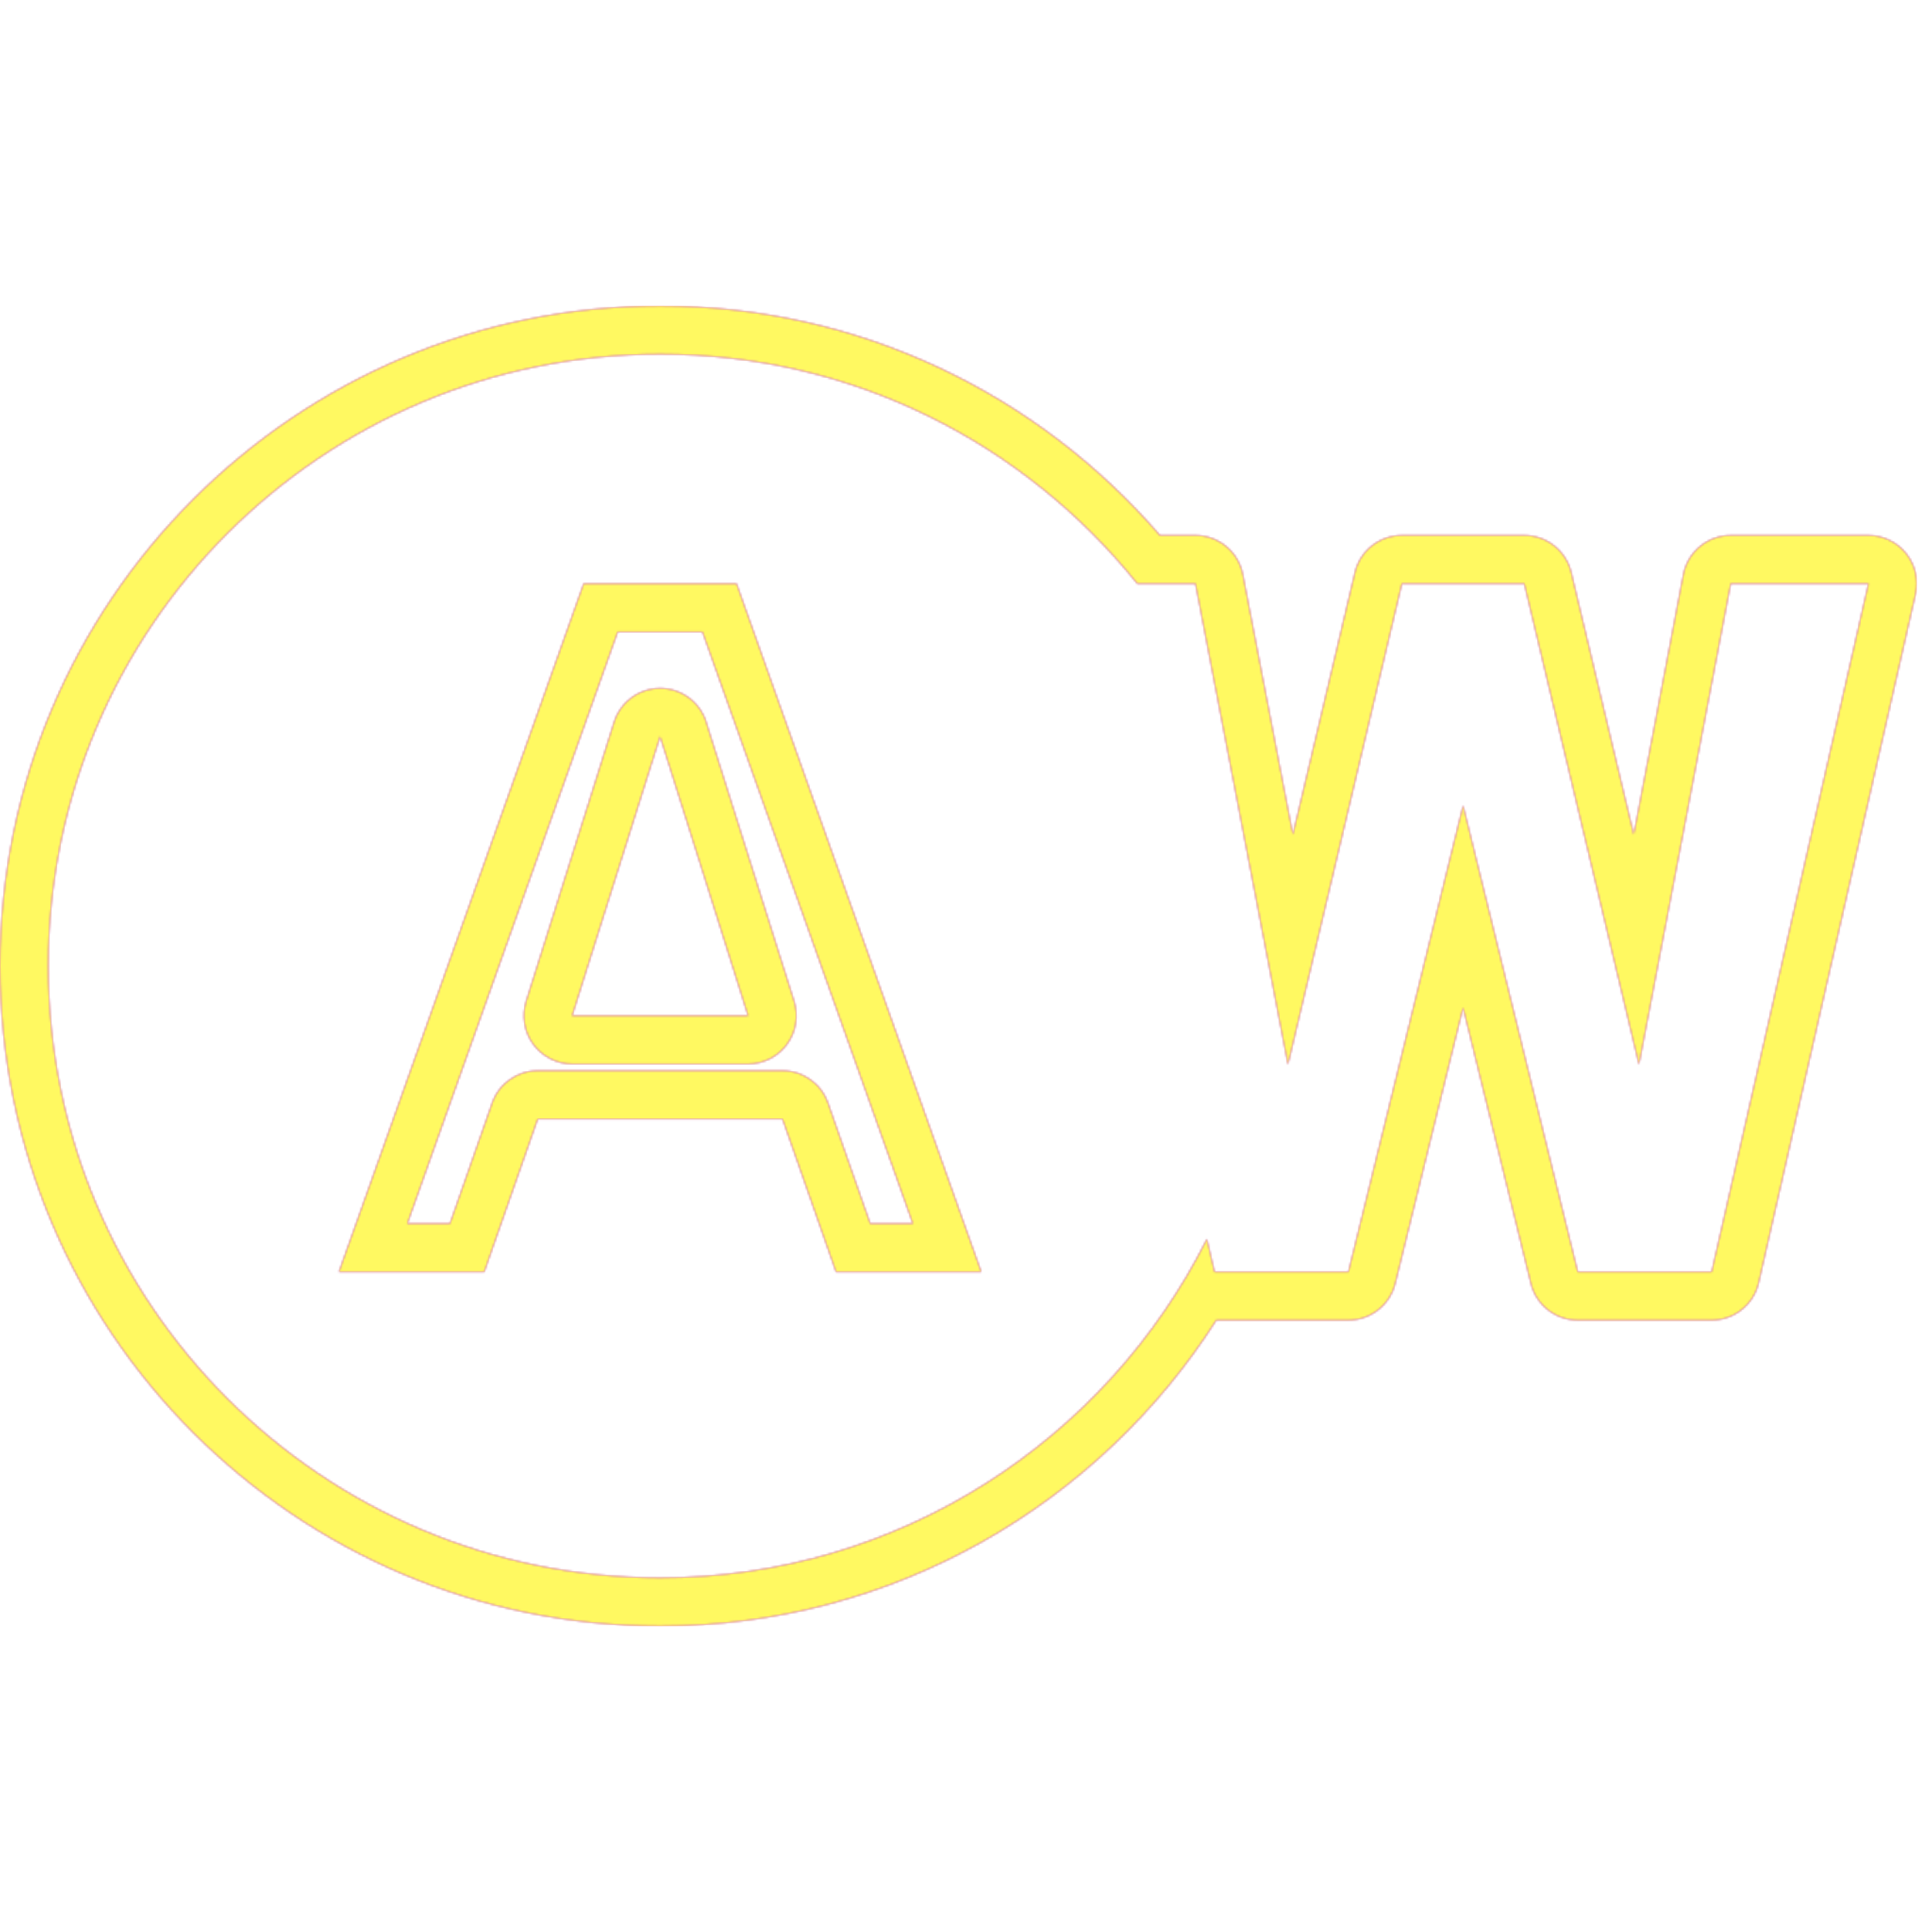 <svg version="1.1" xmlns="http://www.w3.org/2000/svg" xmlns:xlink="http://www.w3.org/1999/xlink" viewBox="0,0,1024,1024">
	<!-- Color names: teamapps-color-1, teamapps-color-2, teamapps-color-3 -->
	<desc>wb_auto icon - Licensed under Apache License v2.0 (http://www.apache.org/licenses/LICENSE-2.0) - Created with Iconfu.com - Derivative work of Material icons (Copyright Google Inc.)</desc>
	<defs>
		<linearGradient x1="0" y1="1024" x2="1024" y2="0" id="color-6jZ7ON7G" gradientUnits="userSpaceOnUse">
			<stop offset="0.2" stop-color="#000000"/>
			<stop offset="0.8" stop-color="#ffffff"/>
		</linearGradient>
		<radialGradient cx="0" cy="0" r="1448.15" id="color-FOhk8j1T" gradientUnits="userSpaceOnUse">
			<stop offset="0.08" stop-color="#ffffff"/>
			<stop offset="1" stop-color="#000000"/>
		</radialGradient>
		<filter id="filter-7ZeOLKei" color-interpolation-filters="sRGB">
			<feOffset/>
		</filter>
		<mask id="mask-28FBdaDC">
			<path d="M1015.26,315.02l-83.1,364.8c-2.65,11.65 -13.01,19.91 -24.96,19.91h-70.94c-11.78,0 -22.05,-8.04 -24.86,-19.49l-35.94,-146.16l-35.94,146.16c-2.81,11.44 -13.08,19.49 -24.86,19.49h-69.99c-61.97,97.21 -170.81,162.13 -294.81,162.13c-193.3,0 -349.86,-156.56 -349.86,-349.86c0,-193.3 156.56,-349.86 349.86,-349.86c106.2,0 200.73,47.17 264.92,121.6h18.82c12.27,0 22.82,8.71 25.14,20.76l26.5,137.77l32.89,-138.83c2.73,-11.55 13.05,-19.7 24.91,-19.7h64.86c11.85,0 22.15,8.13 24.9,19.66l33.12,138.87l26.28,-137.73c2.3,-12.07 12.86,-20.8 25.15,-20.8h72.96c7.79,0 15.15,3.55 20.01,9.63c4.86,6.09 6.68,14.06 4.95,21.65zM327.4,334.94l-111.51,313.6h22.58l22.38,-63.93c3.59,-10.27 13.28,-17.14 24.16,-17.14h129.7c10.88,0 20.57,6.88 24.16,17.14l22.38,63.93h22.57l-111.5,-313.6zM374.28,382.71l46.62,147.94c2.45,7.78 1.05,16.26 -3.77,22.83c-4.82,6.58 -12.49,10.46 -20.64,10.46h-93.22c-8.15,0 -15.82,-3.88 -20.64,-10.46c-4.82,-6.58 -6.22,-15.05 -3.77,-22.83l46.61,-147.94c3.36,-10.66 13.24,-17.91 24.42,-17.91c11.17,0 21.06,7.25 24.42,17.91zM917.34,309.34l-48.64,254.95l-60.8,-254.95h-64.86l-60.39,254.95l-49.05,-254.95h-30.81c-59.58,-74.18 -150.38,-121.6 -252.93,-121.6c-179.16,0 -324.26,145.1 -324.26,324.26c0,179.16 145.1,324.26 324.26,324.26c126.87,0 236.72,-73.36 289.82,-179.56l4.06,17.43h70.93l60.8,-247.26l60.8,247.26h70.94l83.1,-364.8zM443.1,674.14l-28.38,-81.07h-129.7l-28.38,81.07h-77.02l129.71,-364.8h81.06l129.7,364.8zM303.26,538.34h93.22l-46.62,-147.94z" fill="url(#color-FOhk8j1T)"/>
		</mask>
		<mask id="mask-nAOilCu1">
			<path d="M1015.26,315.02l-83.1,364.8c-2.65,11.65 -13.01,19.91 -24.96,19.91h-70.94c-11.78,0 -22.05,-8.04 -24.86,-19.49l-35.94,-146.16l-35.94,146.16c-2.81,11.44 -13.08,19.49 -24.86,19.49h-69.99c-61.97,97.21 -170.81,162.13 -294.81,162.13c-193.3,0 -349.86,-156.56 -349.86,-349.86c0,-193.3 156.56,-349.86 349.86,-349.86c106.2,0 200.73,47.17 264.92,121.6h18.82c12.27,0 22.82,8.71 25.14,20.76l26.5,137.77l32.89,-138.83c2.73,-11.55 13.05,-19.7 24.91,-19.7h64.86c11.85,0 22.15,8.13 24.9,19.66l33.12,138.87l26.28,-137.73c2.3,-12.07 12.86,-20.8 25.15,-20.8h72.96c7.79,0 15.15,3.55 20.01,9.63c4.86,6.09 6.68,14.06 4.95,21.65zM327.4,334.94l-111.51,313.6h22.58l22.38,-63.93c3.59,-10.27 13.28,-17.14 24.16,-17.14h129.7c10.88,0 20.57,6.88 24.16,17.14l22.38,63.93h22.57l-111.5,-313.6zM374.28,382.71l46.62,147.94c2.45,7.78 1.05,16.26 -3.77,22.83c-4.82,6.58 -12.49,10.46 -20.64,10.46h-93.22c-8.15,0 -15.82,-3.88 -20.64,-10.46c-4.82,-6.58 -6.22,-15.05 -3.77,-22.83l46.61,-147.94c3.36,-10.66 13.24,-17.91 24.42,-17.91c11.17,0 21.06,7.25 24.42,17.91zM917.34,309.34l-48.64,254.95l-60.8,-254.95h-64.86l-60.39,254.95l-49.05,-254.95h-30.81c-59.58,-74.18 -150.38,-121.6 -252.93,-121.6c-179.16,0 -324.26,145.1 -324.26,324.26c0,179.16 145.1,324.26 324.26,324.26c126.87,0 236.72,-73.36 289.82,-179.56l4.06,17.43h70.93l60.8,-247.26l60.8,247.26h70.94l83.1,-364.8zM443.1,674.14l-28.38,-81.07h-129.7l-28.38,81.07h-77.02l129.71,-364.8h81.06l129.7,364.8zM303.26,538.34h93.22l-46.62,-147.94z" fill="#ffffff"/>
		</mask>
		<mask id="mask-V4e8XzuY">
			<rect fill="url(#color-6jZ7ON7G)" x="0" y="162.14" width="1015.9" height="699.73"/>
		</mask>
	</defs>
	<g fill="none" fill-rule="nonzero" style="mix-blend-mode: normal">
		<g mask="url(#mask-nAOilCu1)">
			<g color="#ff0000" class="teamapps-color-2">
				<rect x="0" y="162.14" width="1015.9" height="699.73" fill="currentColor"/>
			</g>
			<g color="#bc13e0" class="teamapps-color-3" mask="url(#mask-V4e8XzuY)">
				<rect x="0" y="162.14" width="1015.9" height="699.73" fill="currentColor"/>
			</g>
		</g>
		<g filter="url(#filter-7ZeOLKei)" mask="url(#mask-28FBdaDC)">
			<g color="#fff961" class="teamapps-color-1">
				<rect x="0" y="162.14" width="1015.9" height="699.73" fill="currentColor"/>
			</g>
		</g>
	</g>
</svg>